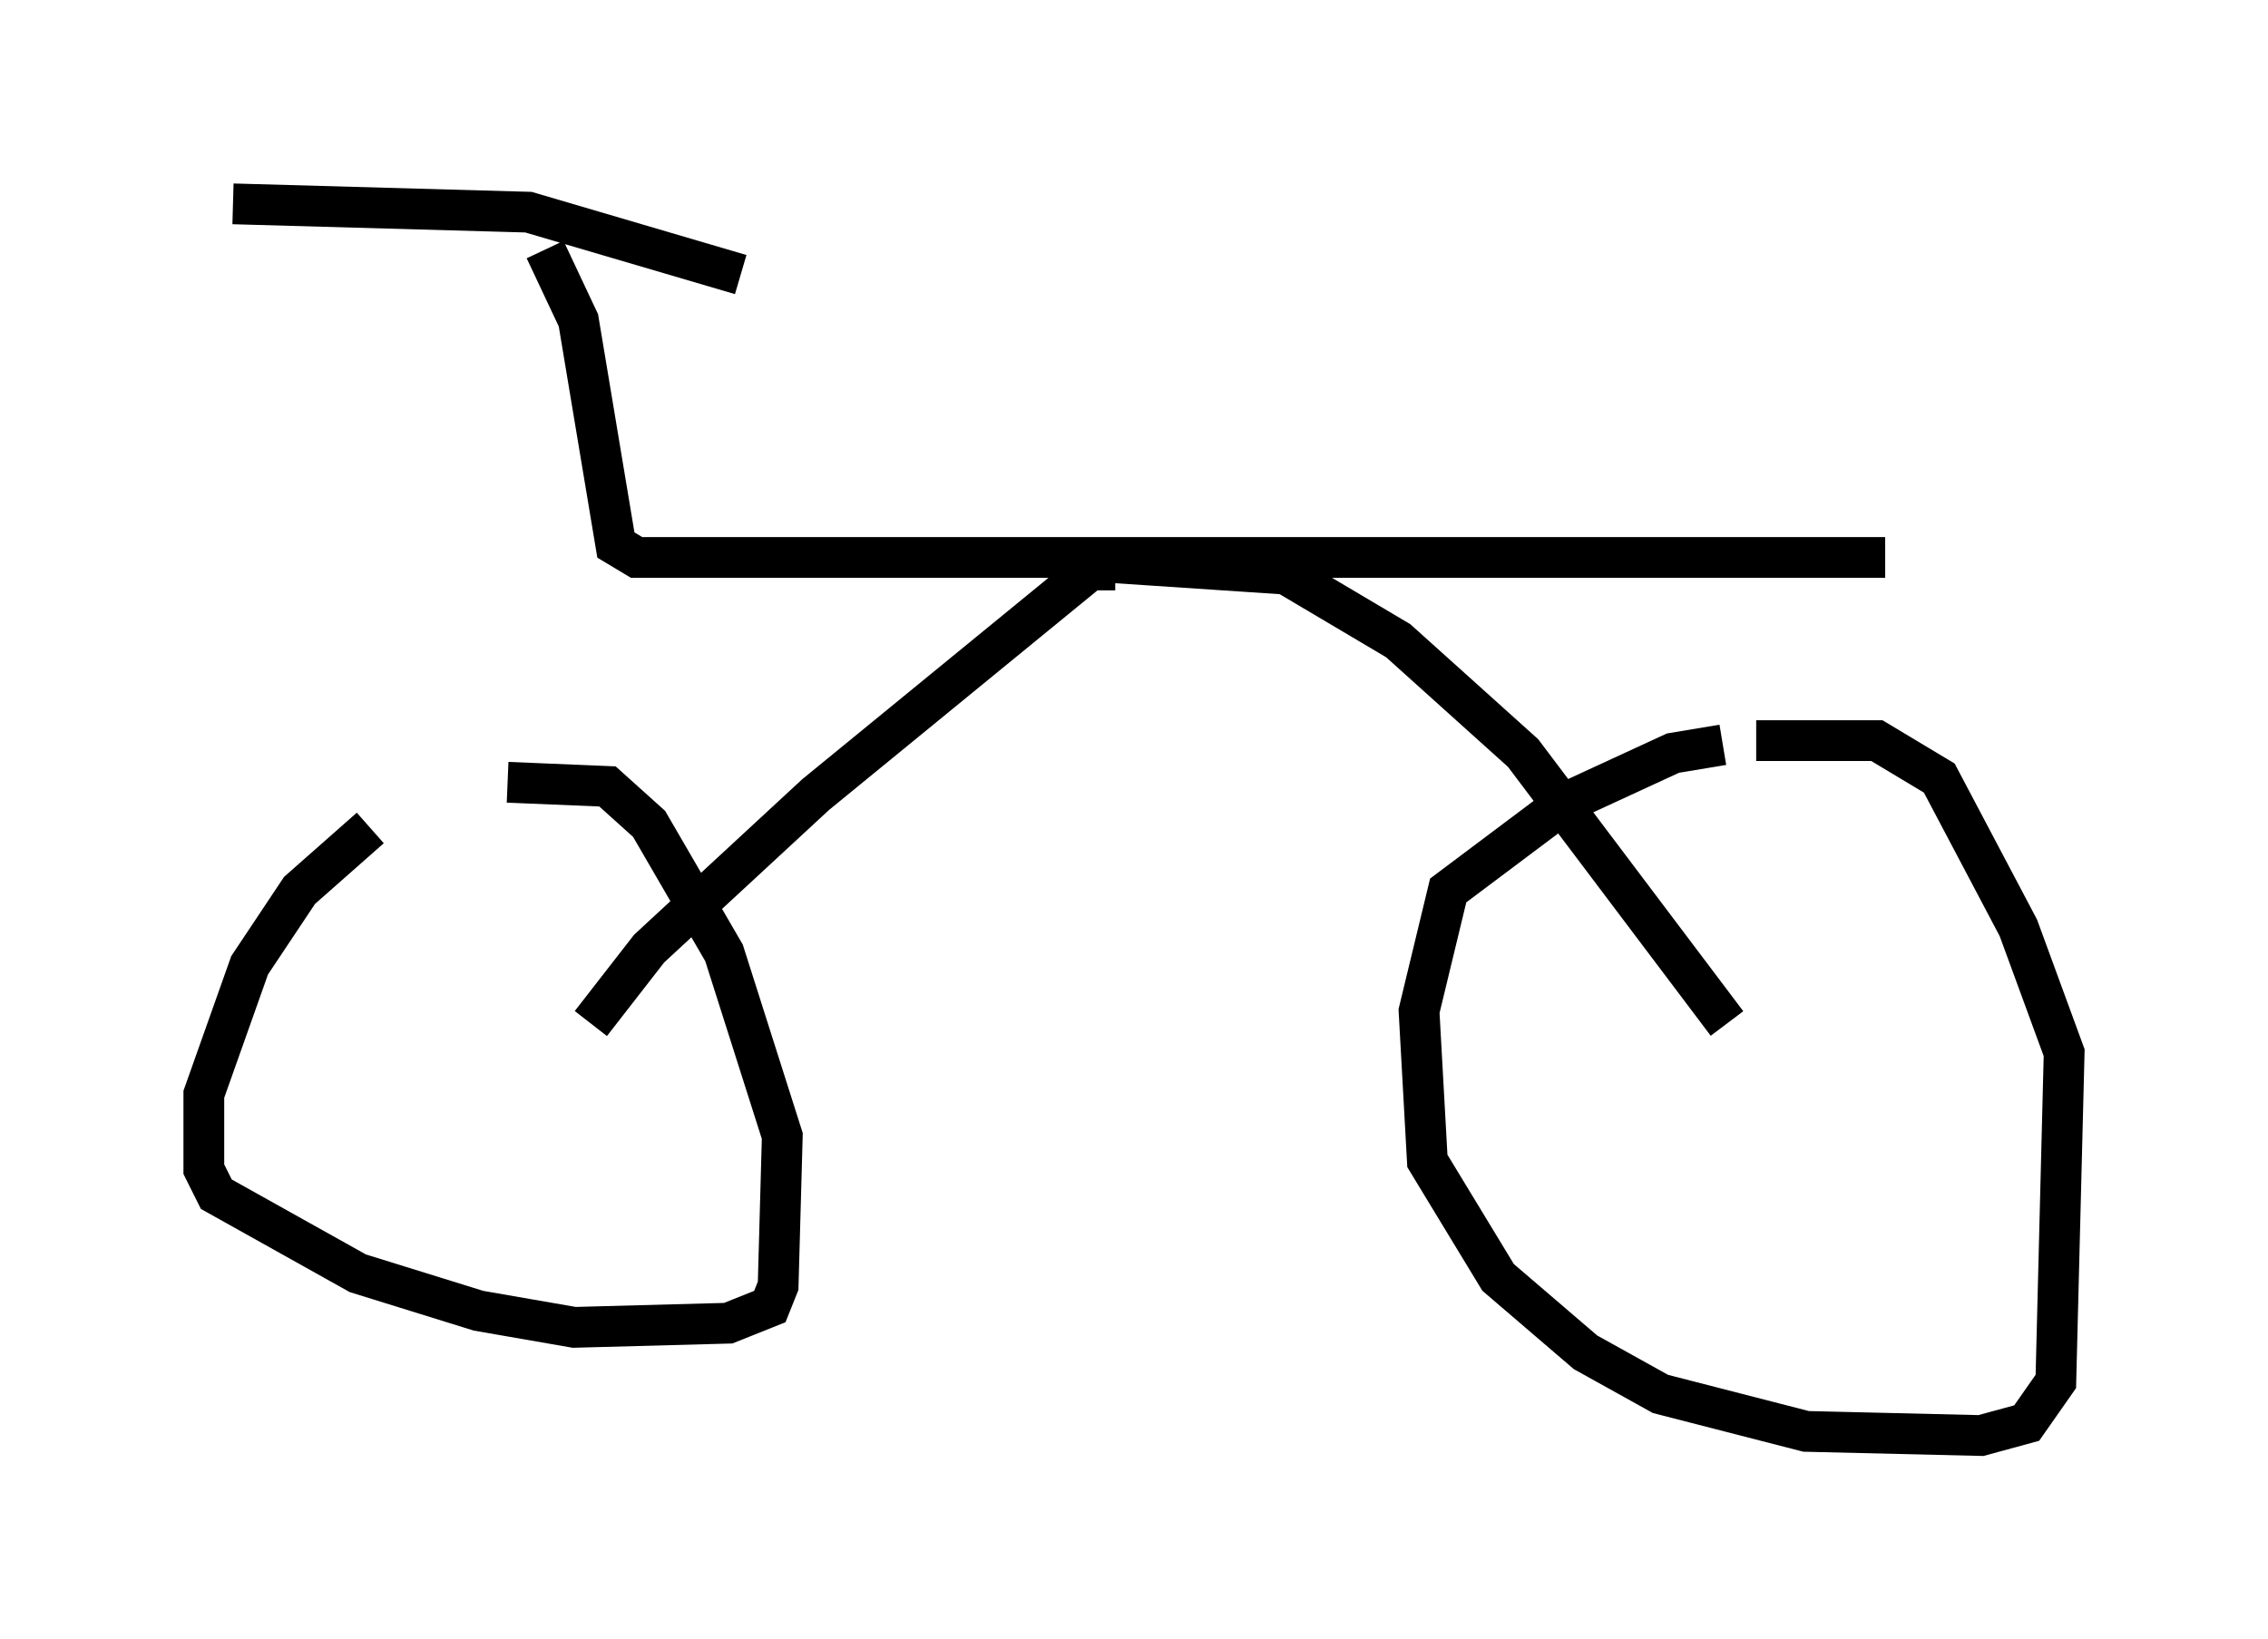 <?xml version="1.0" encoding="utf-8" ?>
<svg baseProfile="full" height="40.217" version="1.1" width="55.632" xmlns="http://www.w3.org/2000/svg" xmlns:ev="http://www.w3.org/2001/xml-events" xmlns:xlink="http://www.w3.org/1999/xlink"><defs /><rect fill="white" height="40.217" width="55.632" x="0" y="0" /><path d="M11.125, 19.394 m-2.042, 0.919 l-1.735, 1.531 -1.225, 1.838 l-1.123, 3.165 0.0, 1.838 l0.306, 0.613 3.471, 1.94 l2.96, 0.919 2.348, 0.408 l3.777, -0.102 1.021, -0.408 l0.204, -0.51 0.102, -3.675 l-1.429, -4.492 -1.838, -3.165 l-1.021, -0.919 -2.45, -0.102 m29.809, -0.919 l-1.225, 0.204 -2.654, 1.225 l-2.858, 2.144 -0.715, 2.96 l0.204, 3.675 1.735, 2.858 l2.144, 1.838 1.838, 1.021 l3.573, 0.919 4.288, 0.102 l1.123, -0.306 0.715, -1.021 l0.204, -8.065 -1.123, -3.063 l-1.94, -3.675 -1.531, -0.919 l-2.96, 0.0 m-37.363, -13.169 l7.248, 0.204 5.206, 1.531 m-4.798, -0.613 l0.817, 1.735 0.919, 5.513 l0.51, 0.306 30.625, 0.0 m-18.886, 0.306 l-0.613, 0.0 -6.738, 5.513 l-4.083, 3.777 -1.429, 1.838 m12.454, -11.331 l4.594, 0.306 2.756, 1.633 l3.063, 2.756 5.002, 6.635 " fill="none" stroke="black" stroke-width="1" /></svg>